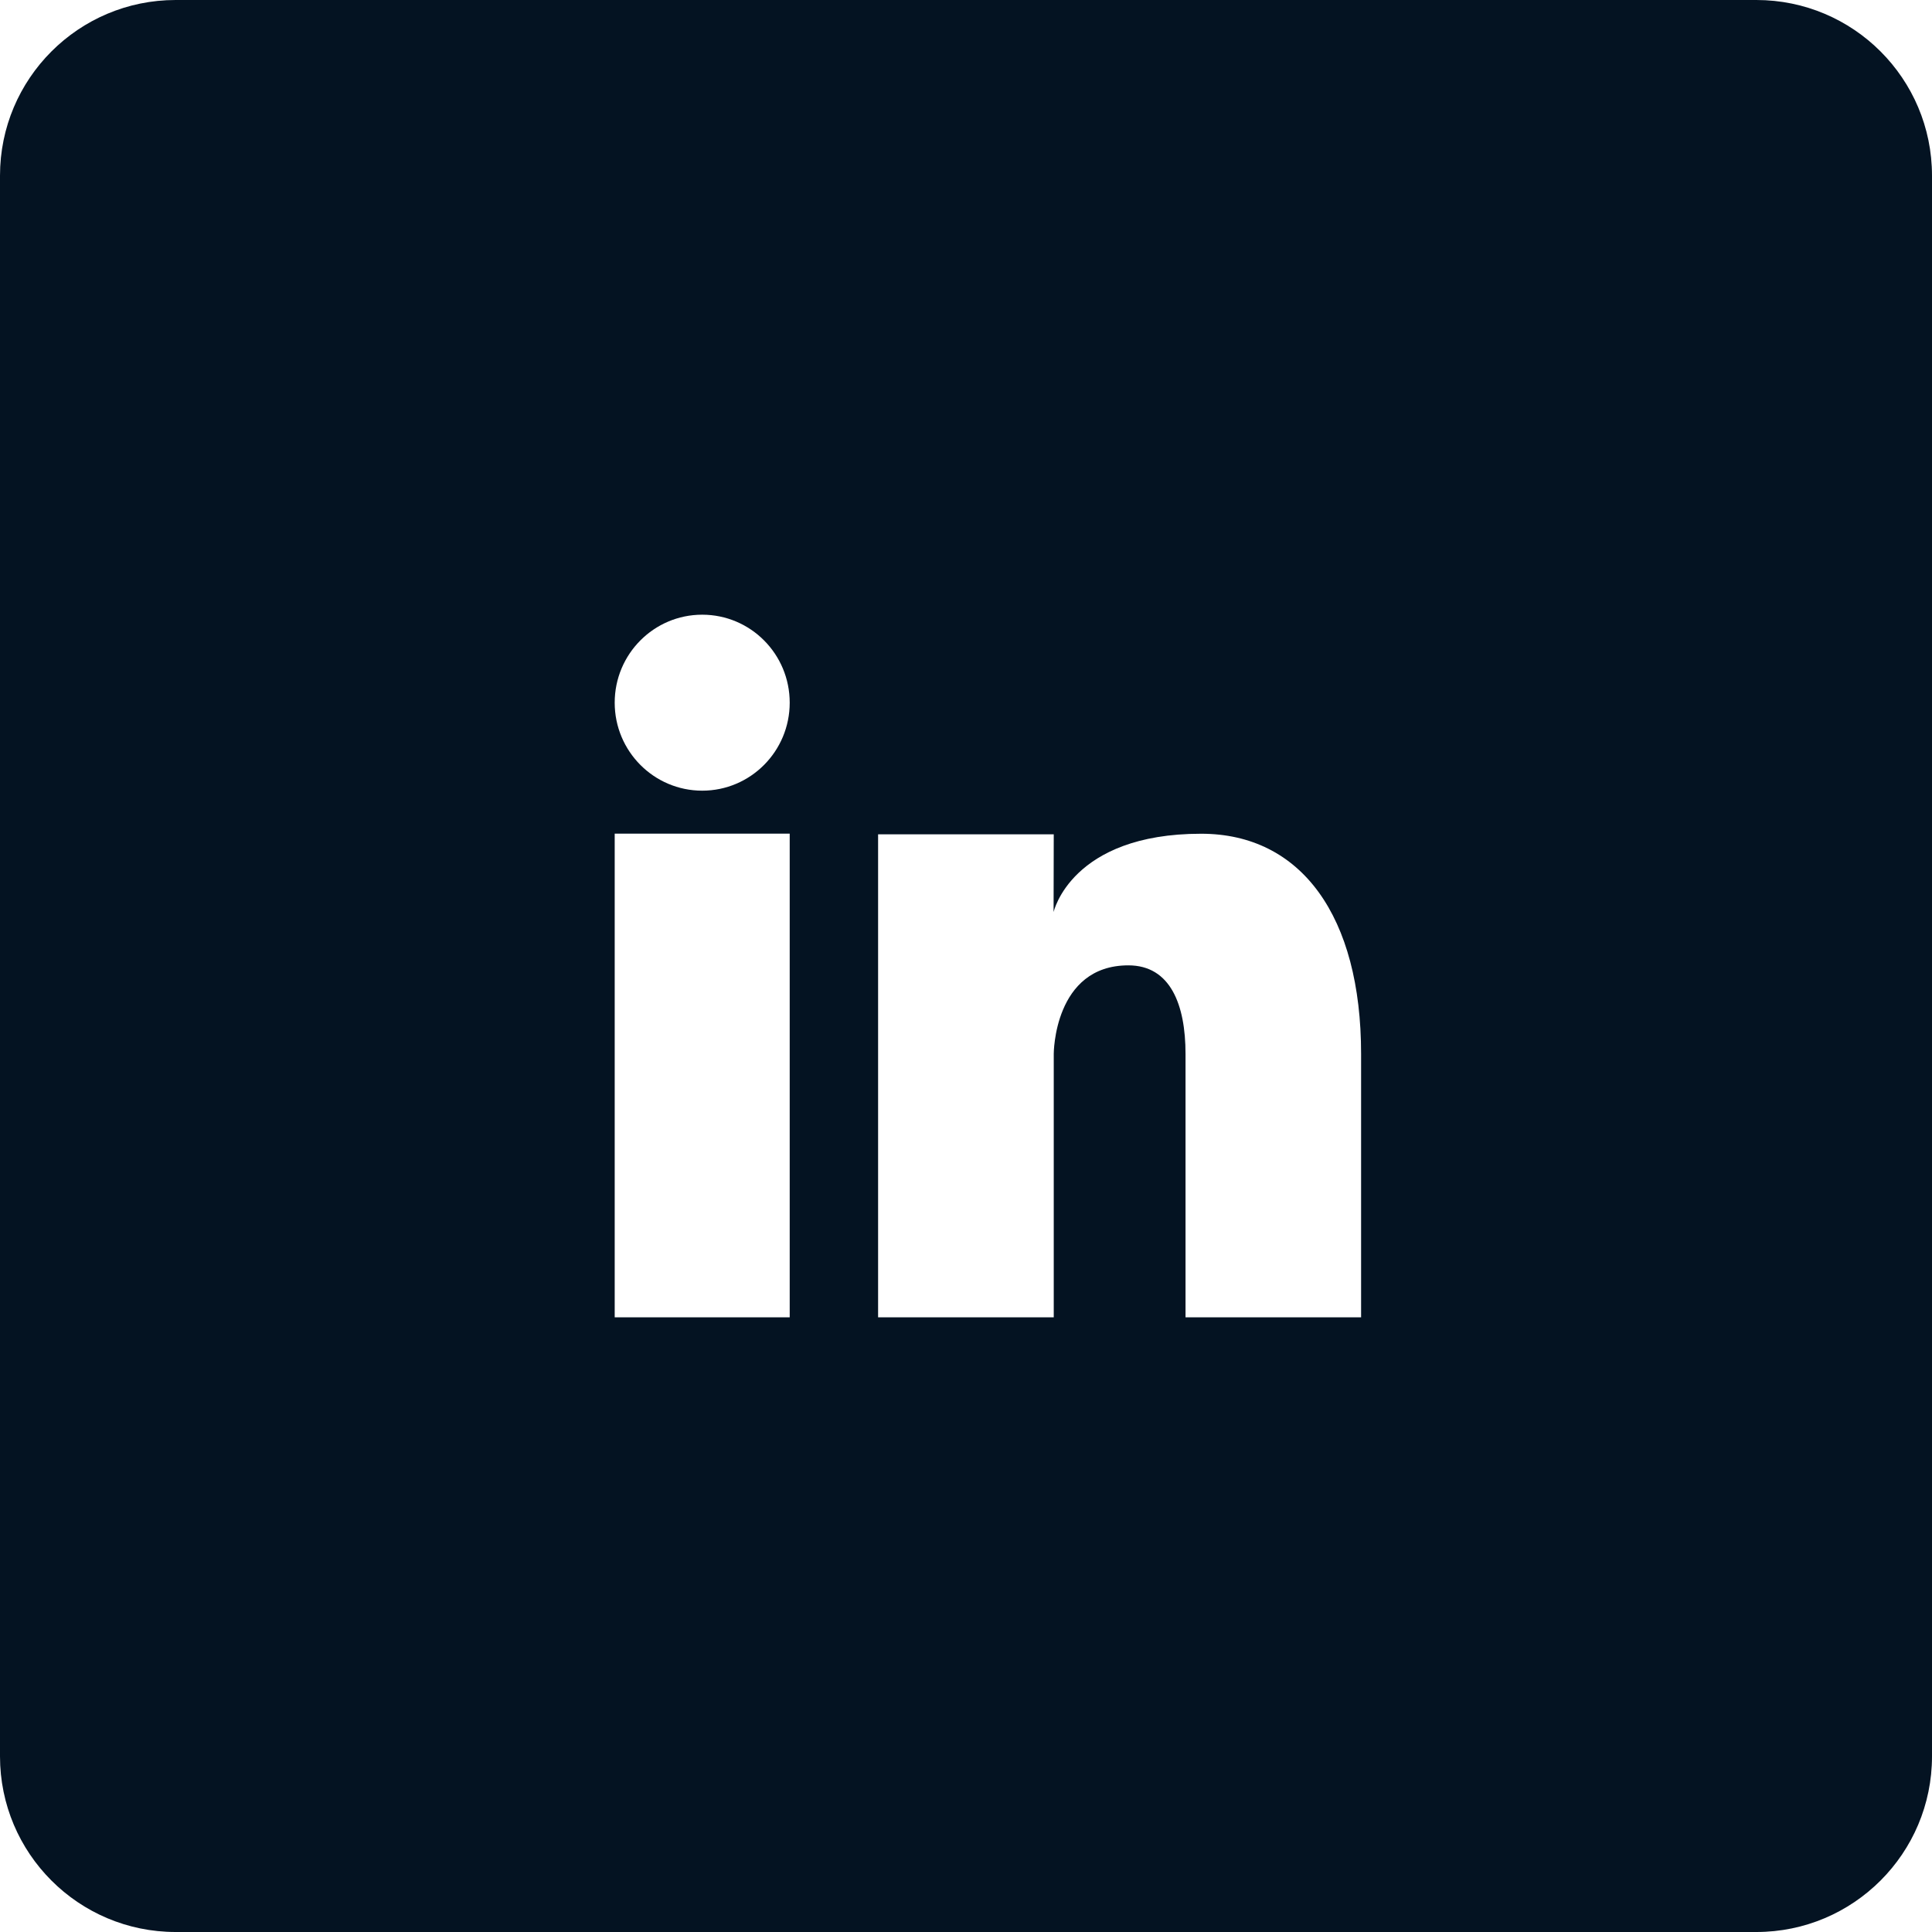 <svg xmlns="http://www.w3.org/2000/svg" width="24" height="24">
  <path fill="#041322" fill-rule="evenodd" d="M16.909 16.364h-2.182V13.091c0-.611-.188-1.099-.71-1.099-.927 0-.927 1.099-.927 1.099v3.273h-2.182v-6h2.182l-.002.966s.217-.973 1.833-.973c1.245 0 1.987 1.027 1.987 2.735v3.273zm-8.186-6.542c-.6 0-1.087-.49-1.087-1.093 0-.604.487-1.093 1.087-1.093.601 0 1.087.489 1.087 1.093 0 .603-.486 1.093-1.087 1.093zm-1.087 6.542H9.81V10.356H7.636v6.008zM21.818 0H2.182C.977 0 0 .977 0 2.182v19.636C0 23.023.977 24 2.182 24h19.636C23.023 24 24 23.023 24 21.818V2.182C24 .977 23.023 0 21.818 0z"/>
</svg>

